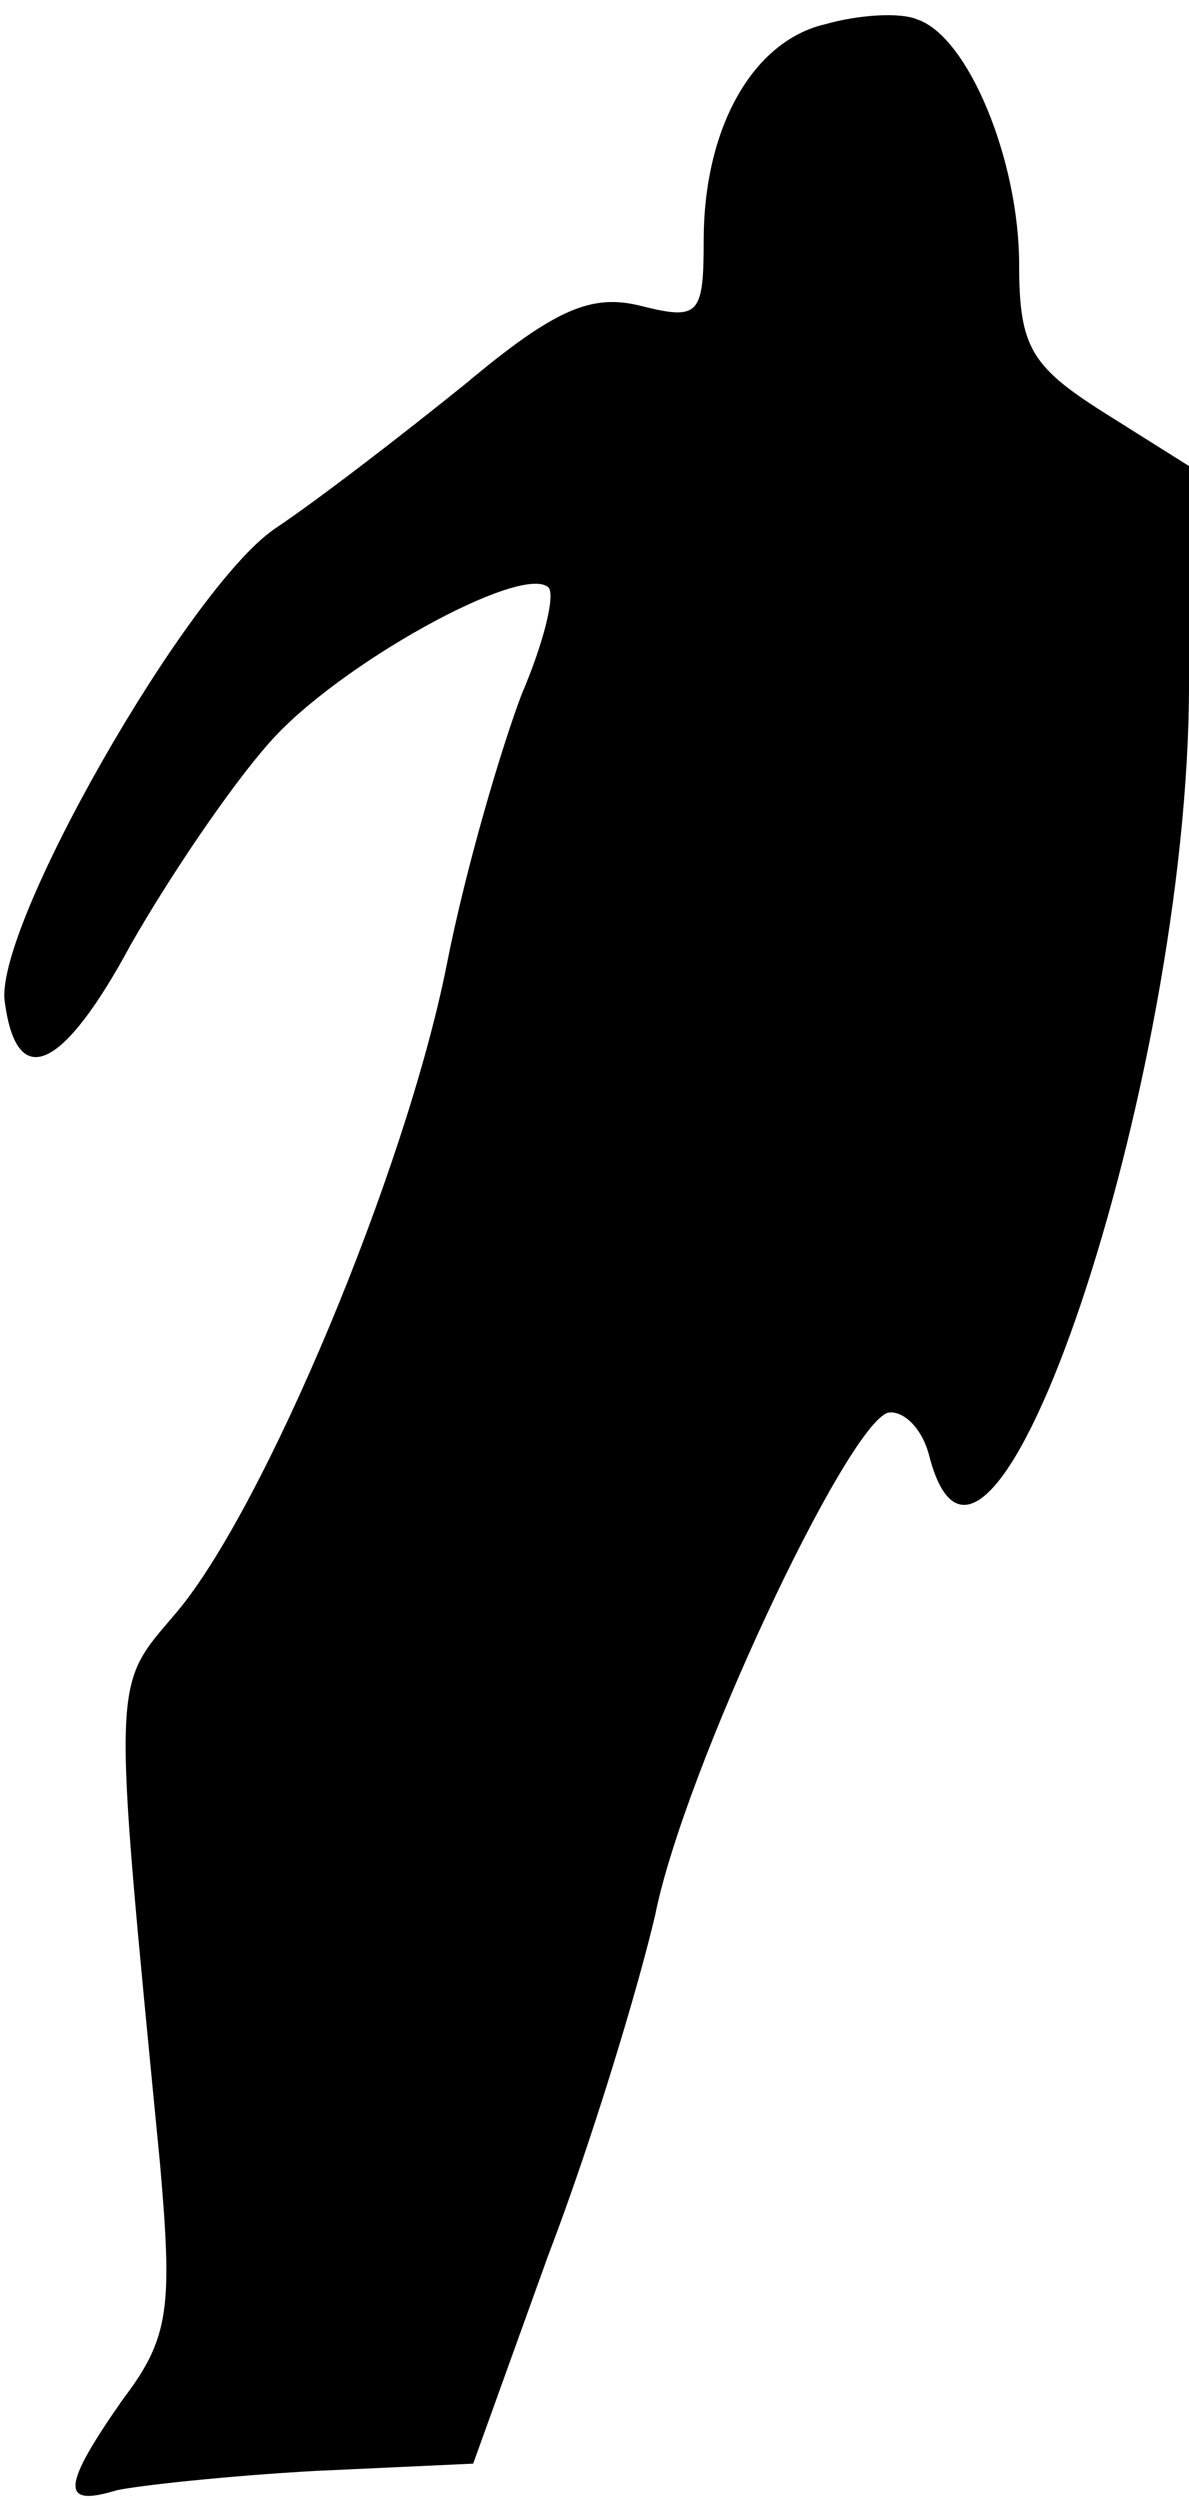 <?xml version="1.0" standalone="no"?>
<!DOCTYPE svg PUBLIC "-//W3C//DTD SVG 20010904//EN"
 "http://www.w3.org/TR/2001/REC-SVG-20010904/DTD/svg10.dtd">
<svg version="1.0" xmlns="http://www.w3.org/2000/svg"
 width="49pt" height="103pt" viewBox="0 0 49 103"
 preserveAspectRatio="xMidYMid meet">
<g transform="translate(0,103) scale(0.1,-0.1)"
fill="#000000" stroke="none">
<path fill="#000000" stroke="none" d="M340 1020 c-30 -7 -50 -43 -50 -89 0
-31 -2 -33 -26 -27 -20 5 -35 -1 -72 -32 -26 -21 -61 -48 -79 -60 -36 -25
-116 -165 -111 -195 5 -37 24 -28 52 24 16 28 41 65 57 83 28 32 104 74 115
64 3 -3 -2 -23 -11 -44 -8 -21 -23 -71 -31 -112 -17 -85 -75 -223 -111 -266
-27 -32 -27 -22 -7 -228 5 -58 4 -71 -15 -96 -26 -37 -26 -45 -3 -38 9 2 46 6
82 8 l65 3 31 86 c18 47 37 110 44 140 12 60 79 202 96 207 6 1 14 -6 17 -18
24 -92 107 154 107 318 l0 90 -35 22 c-30 19 -35 27 -35 61 0 43 -21 94 -42
101 -7 3 -24 2 -38 -2z"/>
</g>
</svg>
